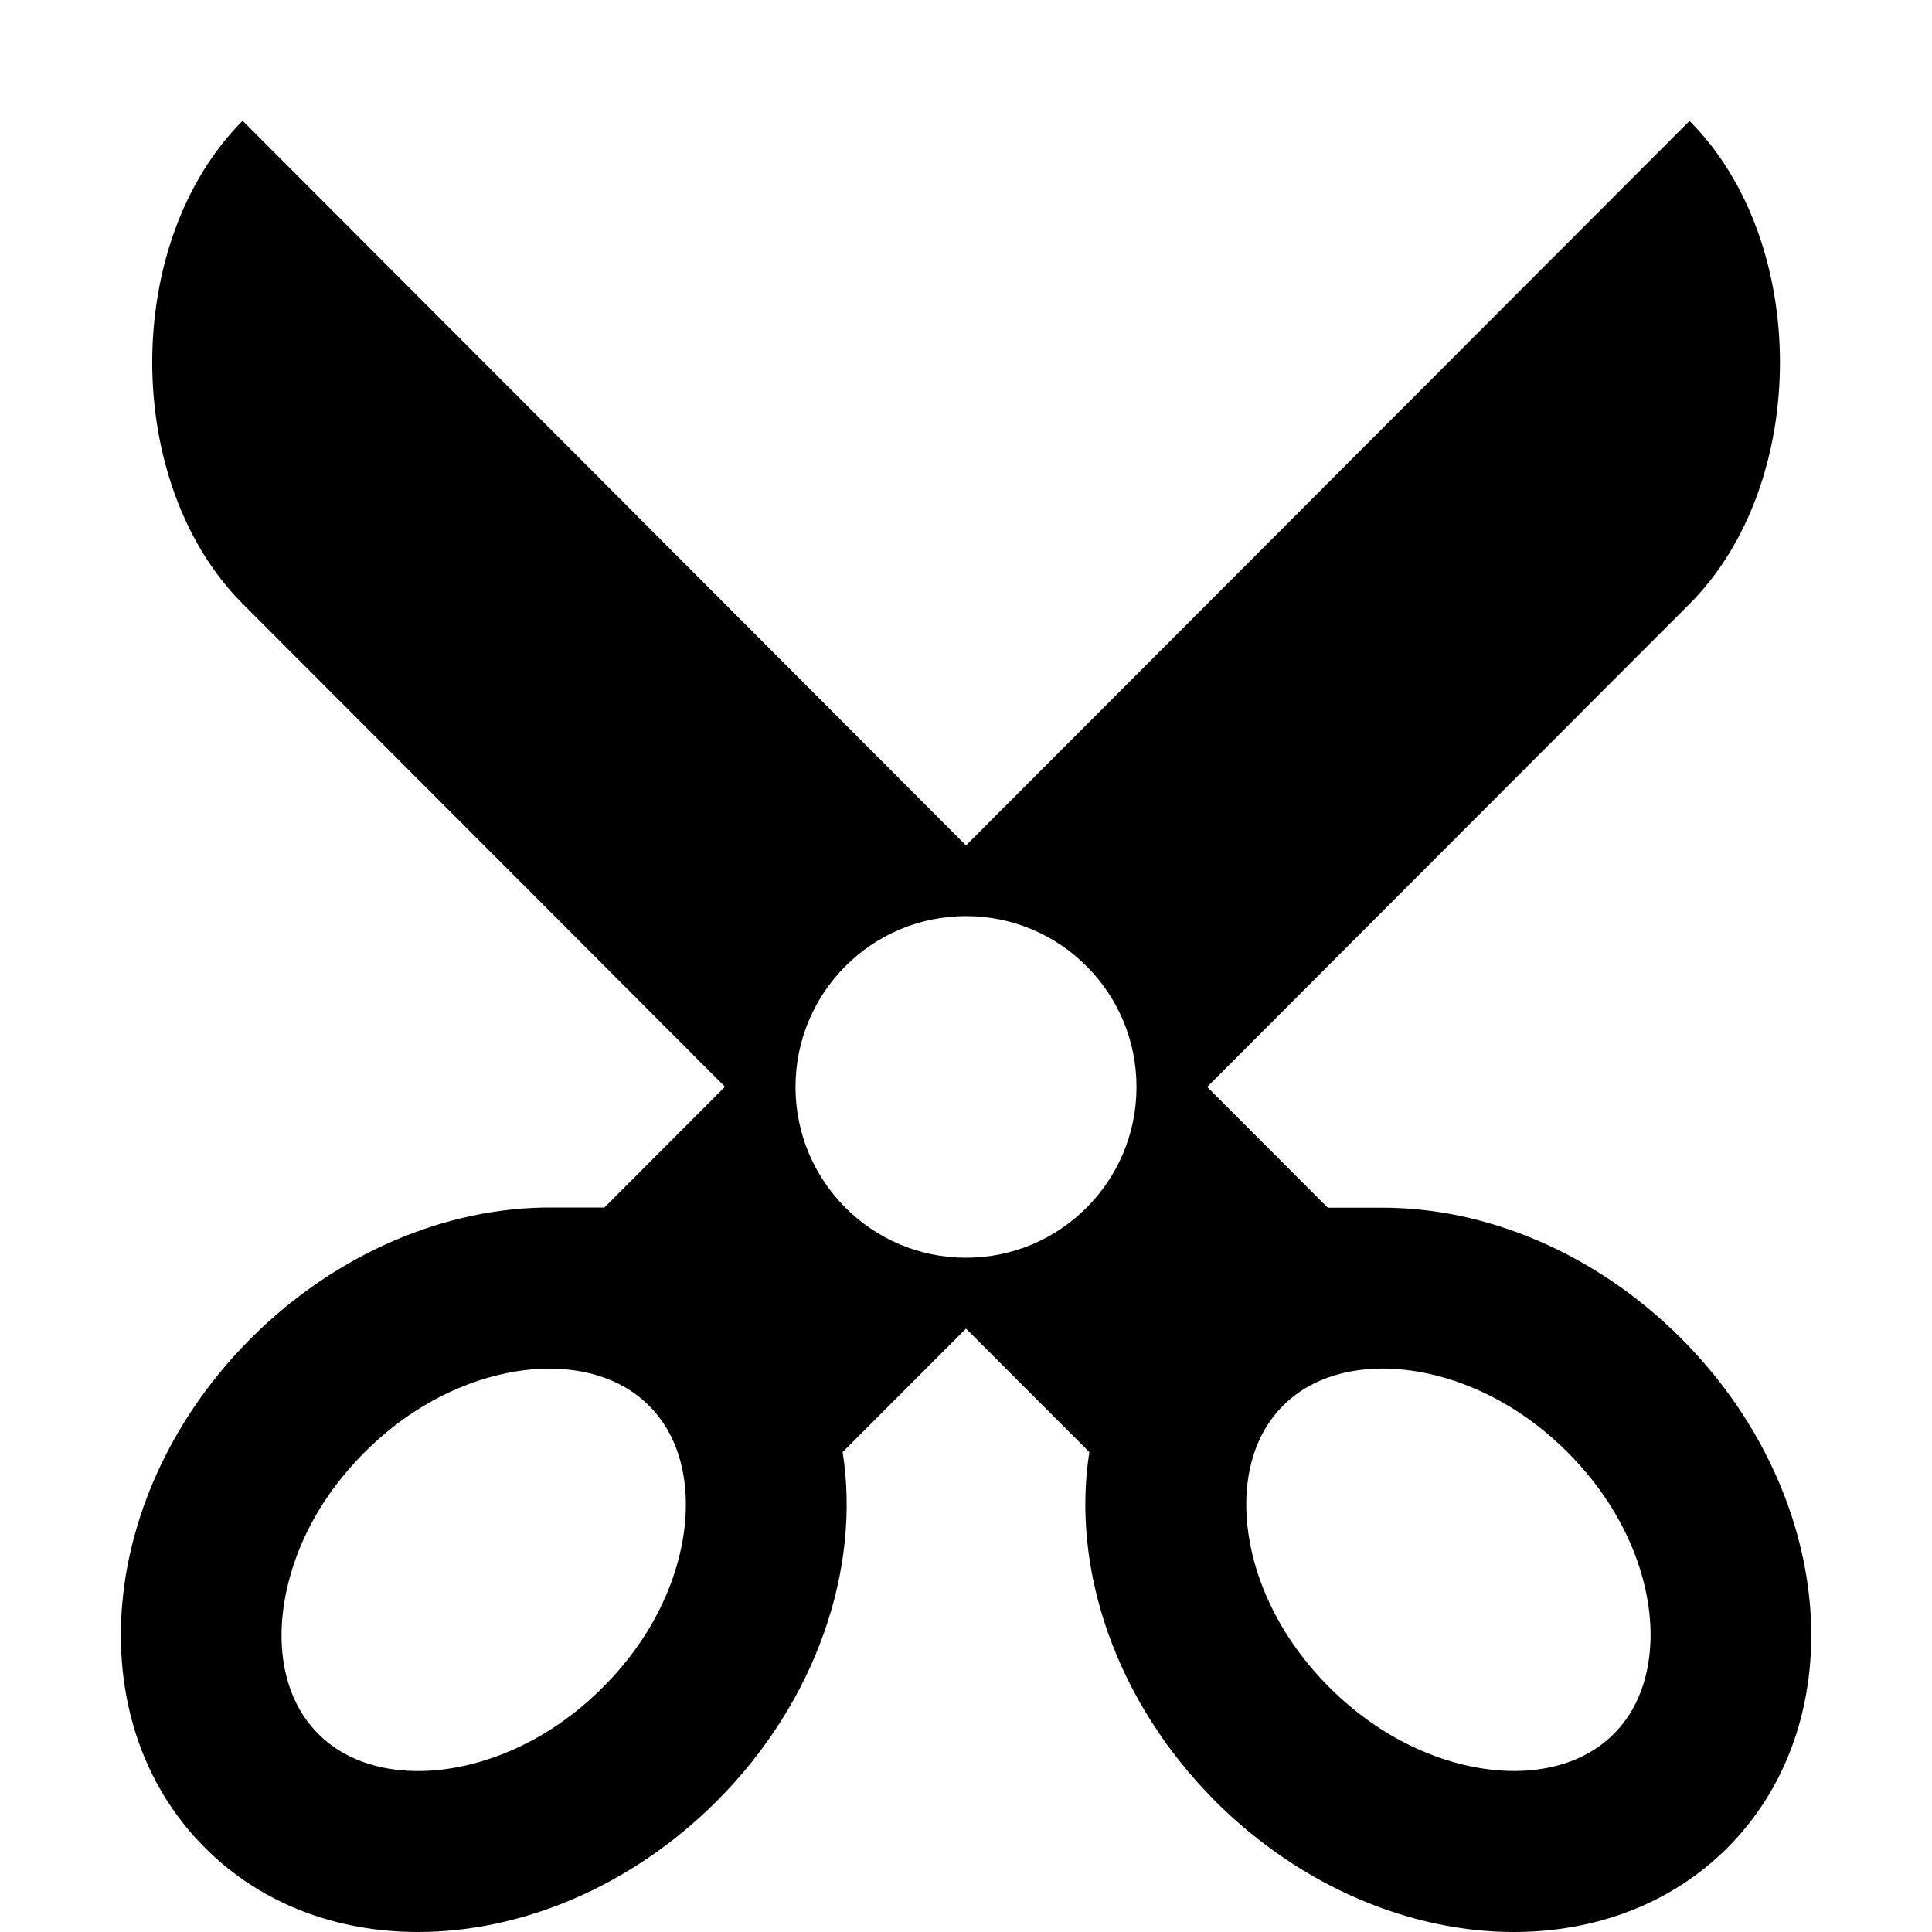 <?xml version="1.0" encoding="utf-8"?> <!-- Generator: IcoMoon.io --> <!DOCTYPE svg PUBLIC "-//W3C//DTD SVG 1.1//EN" "http://www.w3.org/Graphics/SVG/1.1/DTD/svg11.dtd"> <svg fill="#000000" xmlns:xlink="http://www.w3.org/1999/xlink" xmlns="http://www.w3.org/2000/svg" width="32" height="32" viewBox="0 0 32 32"><g><path d="M 27.837,22.16c-1.427-1.424-3.243-2.157-4.936-2.157l-0.909,0 l-1.997-2l 7.989-8 c 1.997-2, 1.997-6,0-8L 16,14.003L 4.019,2c-1.997,2-1.997,6,0,8l 7.989,8 l-1.997,2l-0.909,0 c-1.693,0-3.509,0.736-4.936,2.157c-2.552,2.544-2.896,6.328-0.771,8.448 C 4.331,31.544, 5.589,32, 6.925,32c 1.693,0, 3.509-0.736, 4.936-2.157c 1.675-1.672, 2.397-3.875, 2.096-5.792l 2.043-2.045 l 2.043,2.045c-0.301,1.917, 0.421,4.12, 2.096,5.792C 21.565,31.264, 23.381,32, 25.075,32 c 1.333,0, 2.595-0.456, 3.531-1.389C 30.733,28.488, 30.387,24.707, 27.837,22.16z M 11.032,26.424 c-0.24,0.56-0.595,1.072-1.051,1.528c-0.459,0.456-0.973,0.811-1.536,1.051c-0.504,0.216-1.029,0.331-1.52,0.331 c-0.472,0-1.144-0.107-1.651-0.613c-0.504-0.504-0.611-1.165-0.611-1.635c0-0.485, 0.115-1.005, 0.328-1.507 c 0.24-0.56, 0.595-1.072, 1.051-1.528c 0.456-0.456, 0.973-0.811, 1.536-1.051c 0.504-0.216, 1.029-0.331, 1.52-0.331 c 0.472,0, 1.144,0.107, 1.651,0.613c 0.504,0.504, 0.611,1.165, 0.611,1.635C 11.36,25.403, 11.248,25.923, 11.032,26.424z M 16,20.832c-1.56,0-2.824-1.267-2.824-2.829c0-1.563, 1.264-2.829, 2.824-2.829s 2.824,1.267, 2.824,2.829 C 18.824,19.565, 17.56,20.832, 16,20.832z M 26.728,28.72c-0.507,0.507-1.179,0.613-1.651,0.613 c-0.491,0-1.016-0.115-1.52-0.331c-0.563-0.24-1.077-0.595-1.536-1.051c-0.456-0.456-0.811-0.971-1.051-1.528 c-0.216-0.499-0.328-1.021-0.328-1.507c0-0.467, 0.107-1.131, 0.611-1.635c 0.507-0.507, 1.179-0.613, 1.651-0.613 c 0.491,0, 1.016,0.115, 1.52,0.331c 0.563,0.24, 1.077,0.595, 1.536,1.051c 0.456,0.456, 0.811,0.971, 1.051,1.528 c 0.216,0.499, 0.328,1.021, 0.328,1.507C 27.336,27.555, 27.232,28.216, 26.728,28.72z"></path></g></svg>